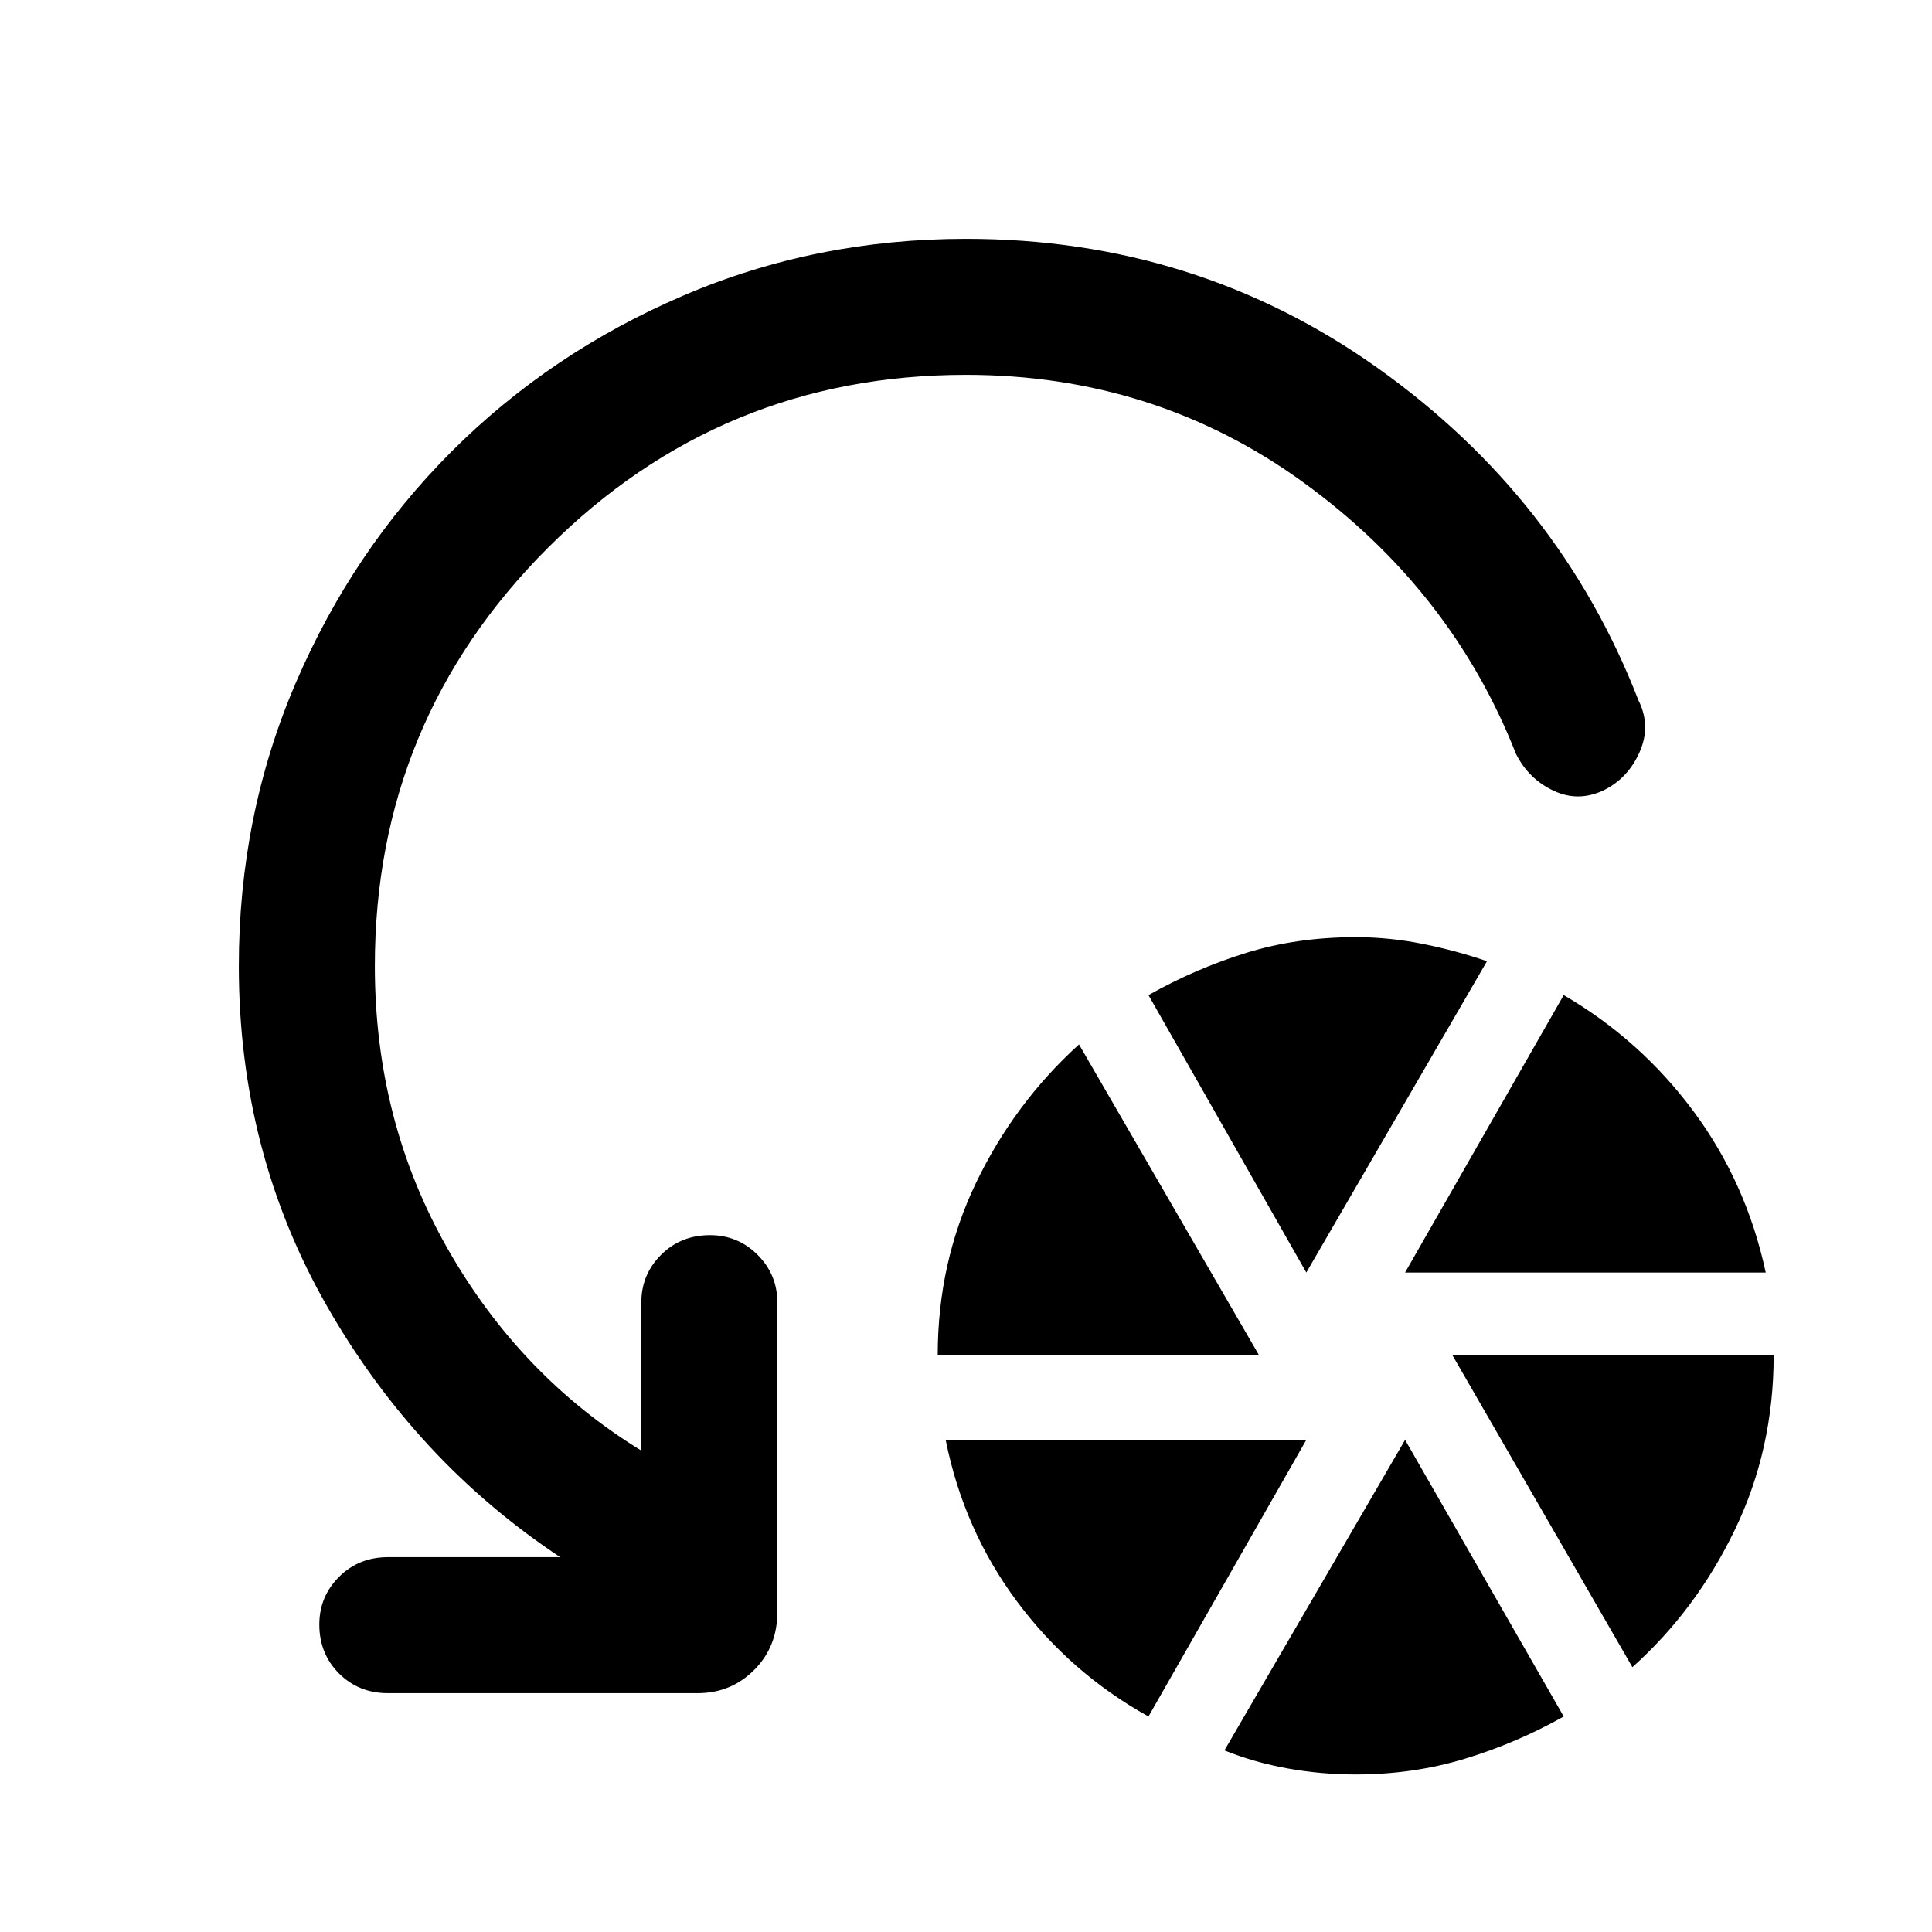 <svg xmlns="http://www.w3.org/2000/svg" height="40" viewBox="0 -960 960 960" width="40"><path d="M465.95-286.62q0-46.02 19.04-85.65t51.16-68.76l89.44 154.41H465.95Zm104.72 179.54q-38.75-21.51-65.29-57.11-26.53-35.61-35.48-80.35h179.2l-78.43 137.46Zm78.43-220.61-78.43-137.85q23.51-13.23 48.66-21.01 25.16-7.78 54.34-7.78 16.51 0 33.07 3.3 16.57 3.31 32.13 8.65L649.1-327.69Zm24.57 249.41q-17.18 0-33.77-2.98-16.59-2.97-31.49-8.97l89.77-154.31L777-107.08q-23.51 13.23-49.17 21.01-25.65 7.79-54.16 7.79Zm24.51-249.41L777-465.54q38.08 22.18 64.42 57.64 26.35 35.46 35.96 80.21h-179.2Zm112.95 196.1-89.44-155.03h159.64q0 46.7-19.23 86.63-19.23 39.94-50.97 68.4ZM480-773.74q-121.79 0-207.77 85.97-85.97 85.98-85.97 207.77 0 76.95 36.14 140.45 36.14 63.5 96.27 100.35v-73.6q0-13.87 9.79-23.66 9.8-9.8 24.34-9.8 13.87 0 23.66 9.8 9.8 9.79 9.8 23.66v153.85q0 17.23-11.53 28.76-11.52 11.52-28.09 11.52H192.8q-14.54 0-24.34-9.79-9.79-9.8-9.79-24.34 0-13.87 9.79-23.66 9.8-9.8 24.34-9.8h85.56q-71.59-47.51-115.64-124.29T118.67-480q0-74.77 28.27-140.61 28.27-65.85 77.43-115.02 49.17-49.16 115.02-77.43 65.84-28.27 140.61-28.27 114.36 0 204.72 64.32t129.41 164.99q6.3 12.53.68 25.48-5.63 12.95-17.5 19-12.8 6.31-25.26.49-12.46-5.82-18.77-18.36-32.2-81.74-105.84-135.04-73.65-53.29-167.44-53.29Z"/></svg>